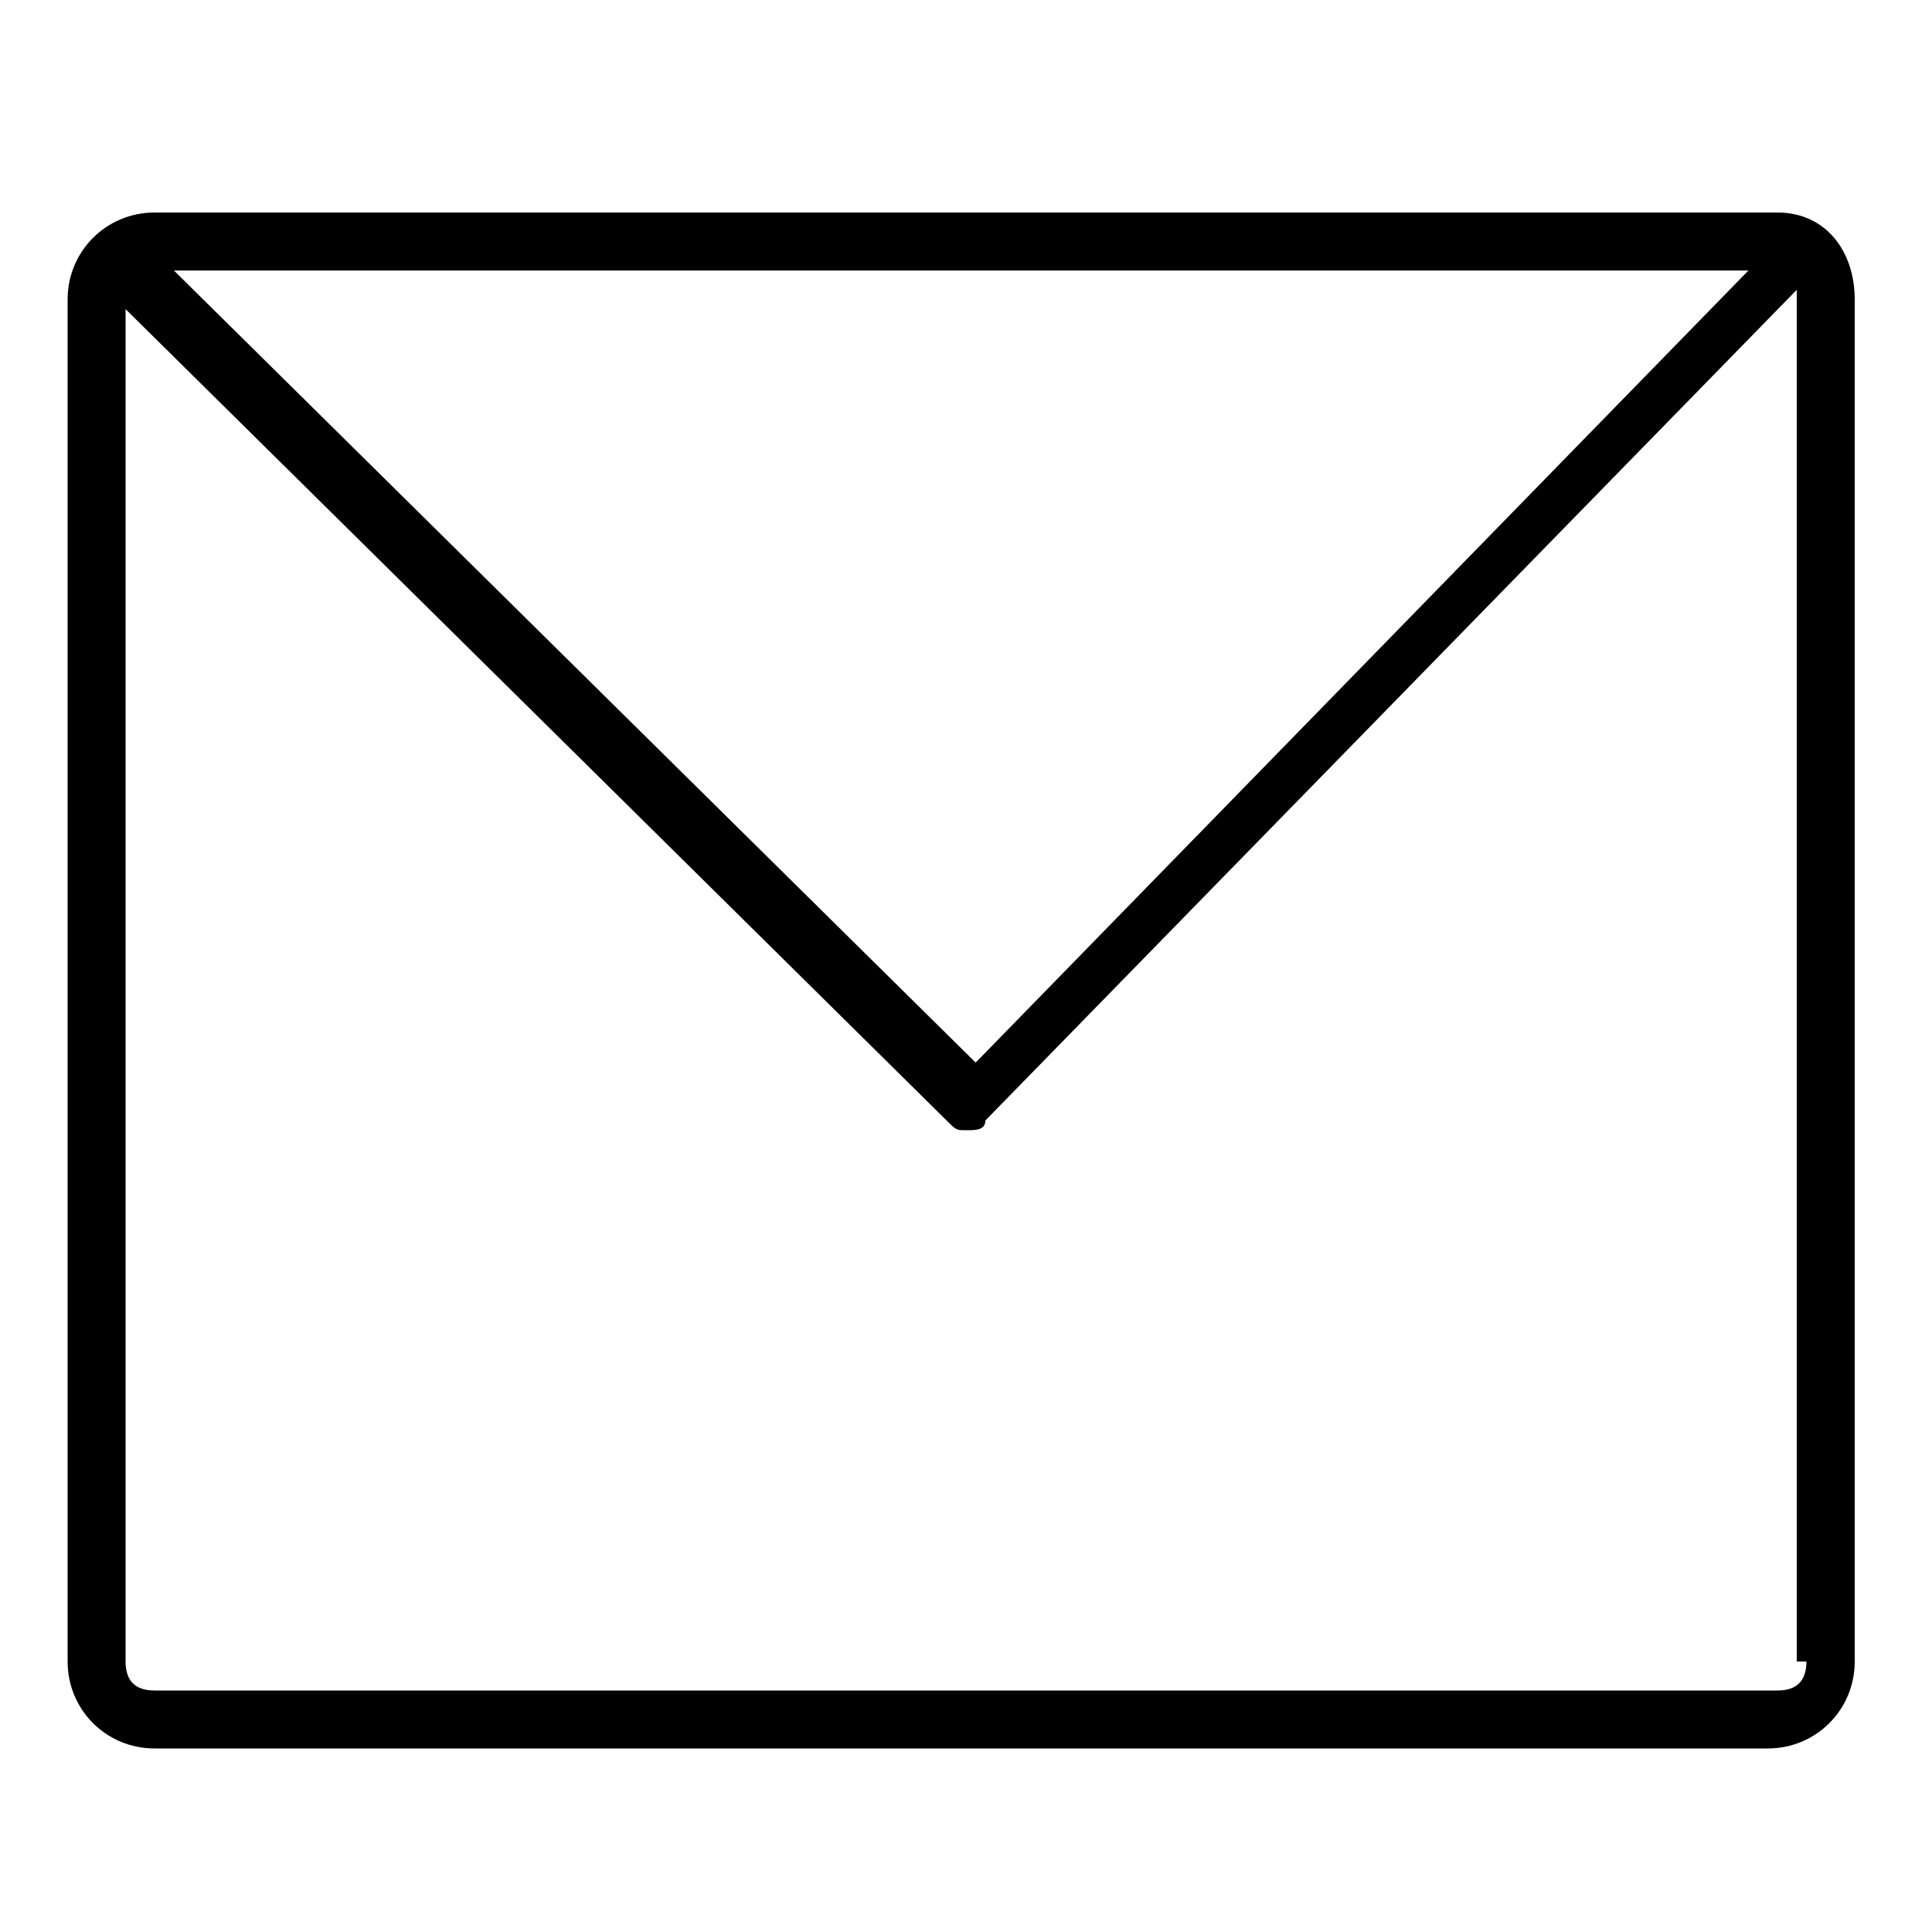 <?xml version="1.0" encoding="utf-8"?>
<!-- Generator: Adobe Illustrator 19.0.0, SVG Export Plug-In . SVG Version: 6.00 Build 0)  -->
<svg version="1.1" id="图层_1" xmlns="http://www.w3.org/2000/svg" xmlns:xlink="http://www.w3.org/1999/xlink" x="0px" y="0px"
	 viewBox="0 0 20 20" style="enable-background:new 0 0 20 20;" xml:space="preserve">
<path id="XMLID_3995_" d="M18.4,2.2H1.6c-0.5,0-0.9,0.4-0.9,0.9v14.1c0,0.5,0.4,0.9,0.9,0.9h16.7c0.5,0,0.9-0.4,0.9-0.9V3.1
	C19.2,2.6,18.9,2.2,18.4,2.2z M18.1,2.8l-8,8.2L1.8,2.8H18.1z M18.7,17.2c0,0.2-0.1,0.3-0.3,0.3H1.6c-0.2,0-0.3-0.1-0.3-0.3v-14
	l8.5,8.4c0.1,0.1,0.1,0.1,0.2,0.1c0,0,0,0,0,0c0.1,0,0.2,0,0.2-0.1l8.4-8.6c0,0,0,0,0,0V17.2z"/>
</svg>

